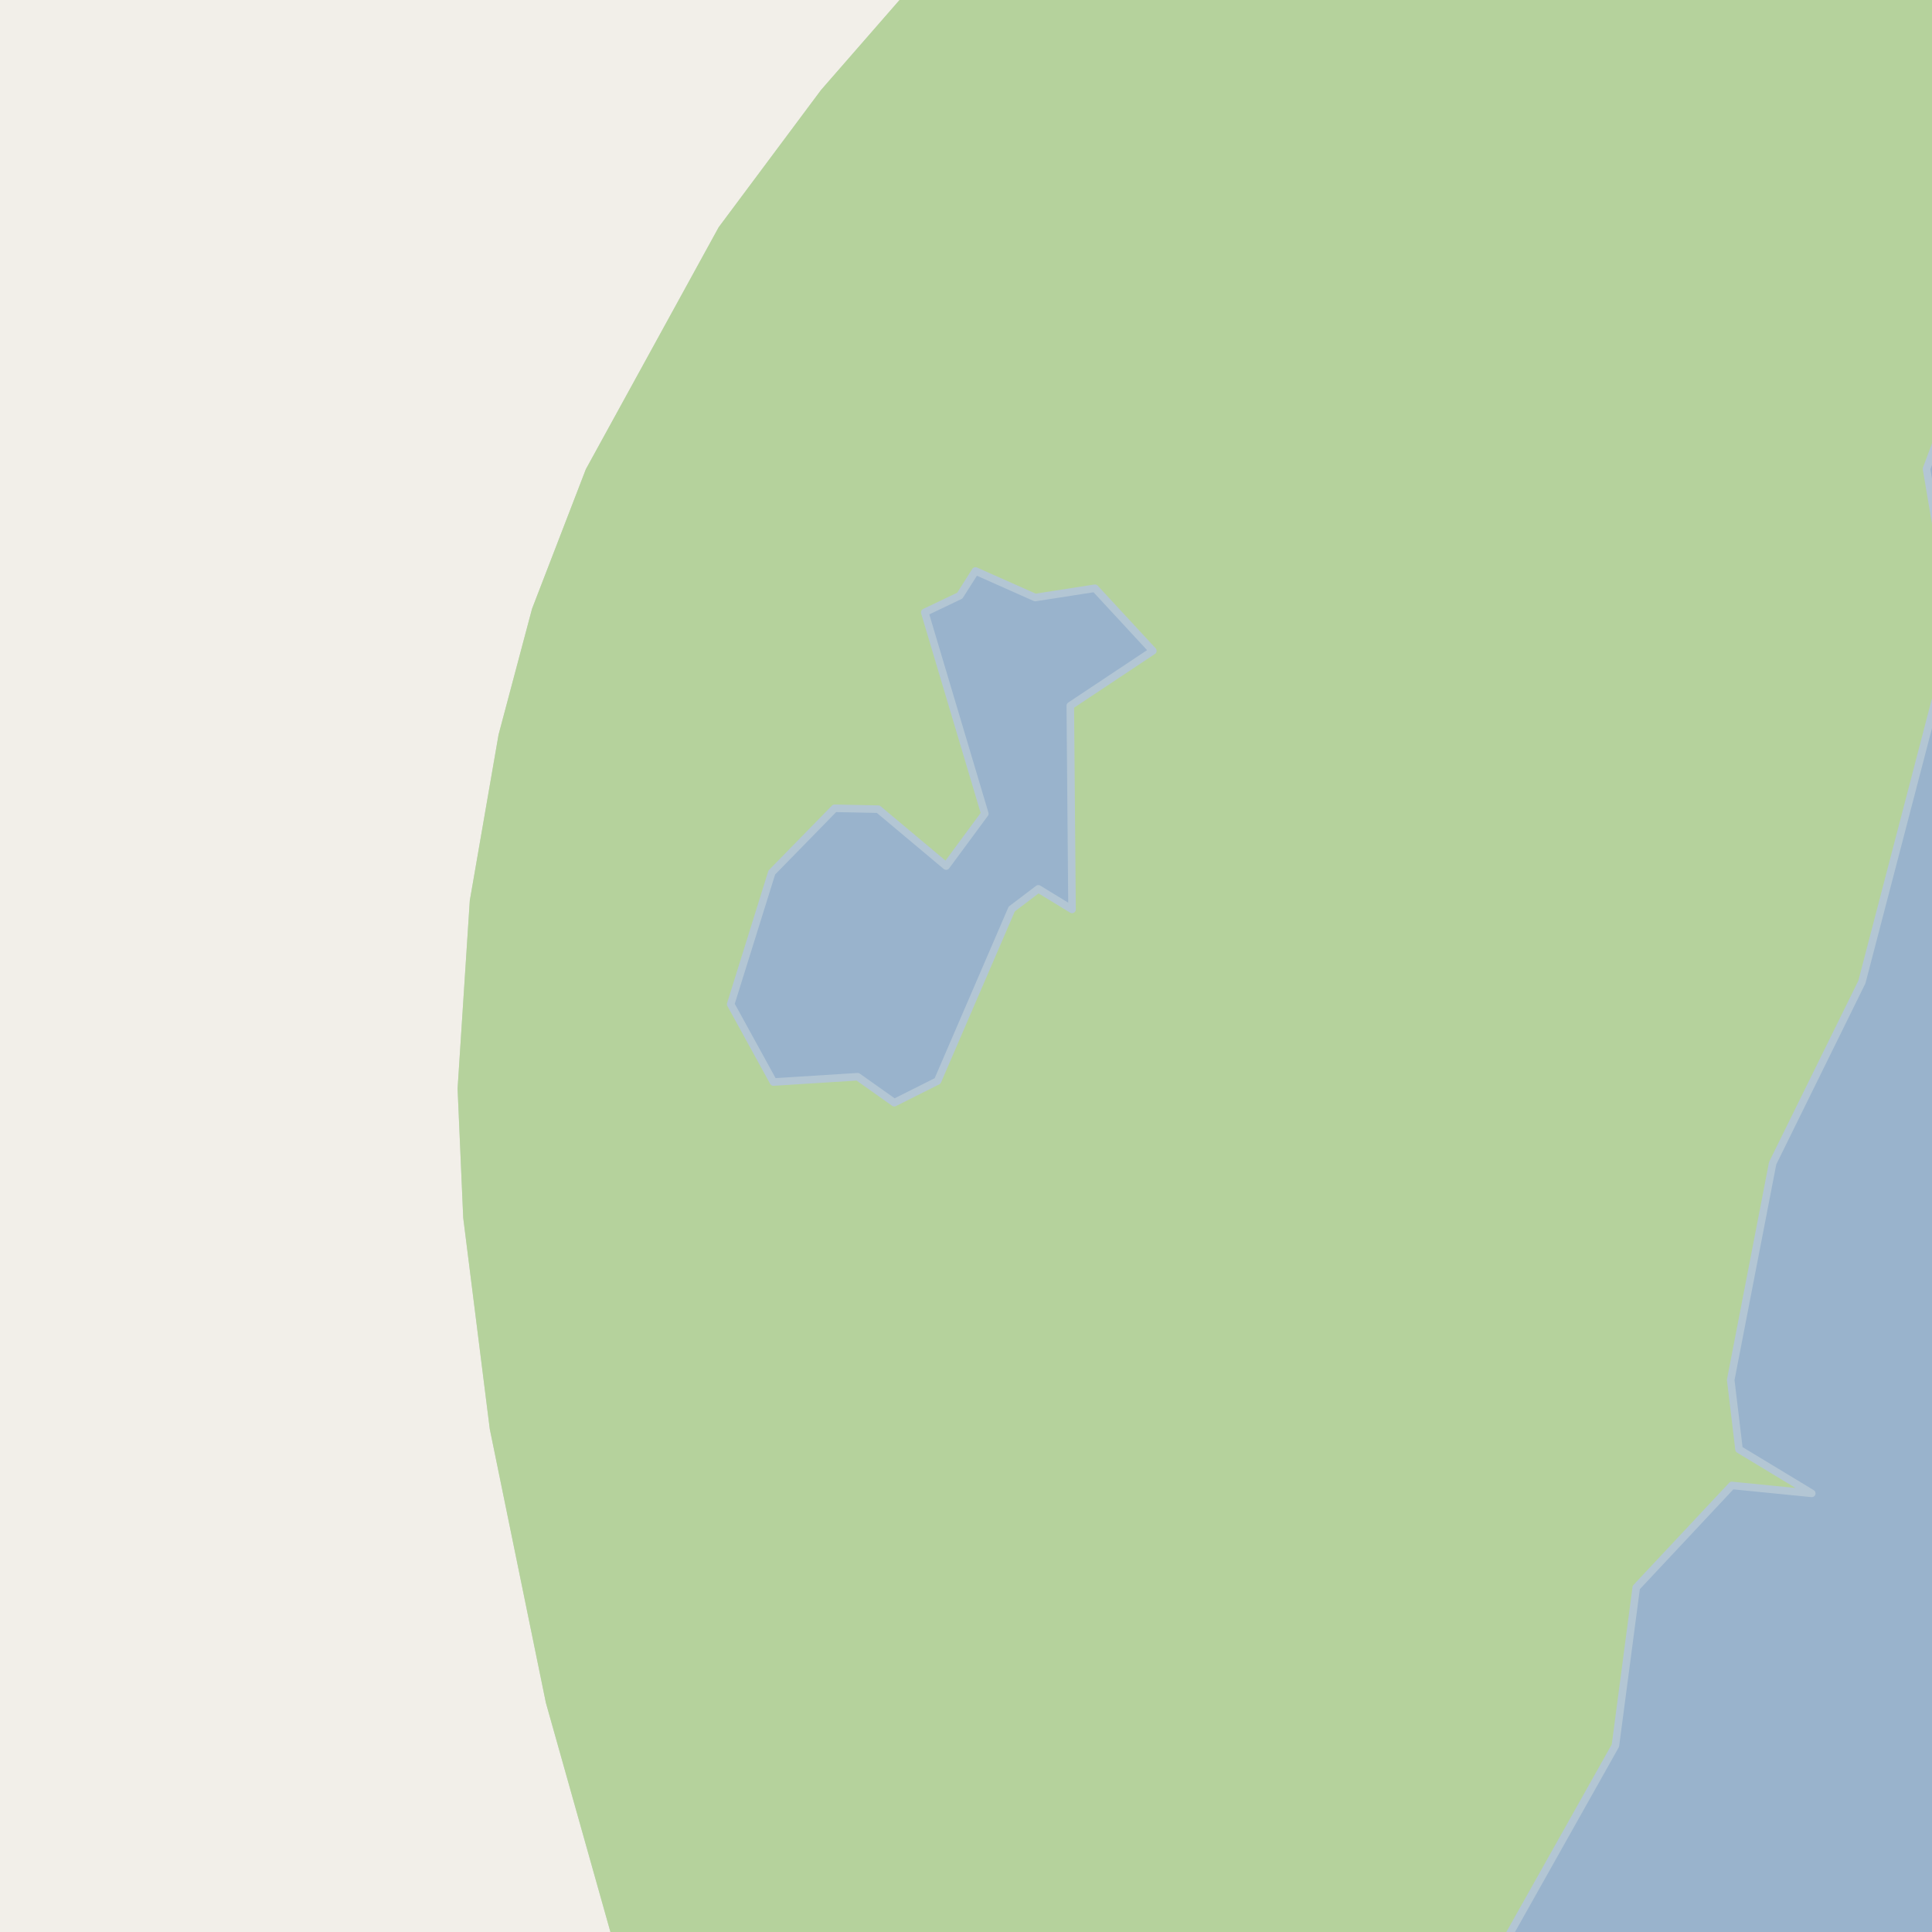 <?xml version="1.0" encoding="UTF-8"?>
<svg xmlns="http://www.w3.org/2000/svg" xmlns:xlink="http://www.w3.org/1999/xlink" width="256pt" height="256pt" viewBox="0 0 256 256" version="1.1">
<g id="surface2">
<rect x="0" y="0" width="256" height="256" style="fill:rgb(94.902%,93.725%,91.373%);fill-opacity:1;stroke:none;"/>
<path style=" stroke:none;fill-rule:evenodd;fill:rgb(79.608%,84.706%,76.471%);fill-opacity:1;" d="M -4 260 L 197.926 260 L 214.051 231.301 L 216.812 210.352 L 229.48 196.828 L 240.07 197.879 L 230.43 192.051 L 229.328 182.848 L 234.887 154.133 L 246.711 130.121 L 258.891 83.426 L 255.273 62.129 L 259.844 49.898 L 260 45.633 L 260 -4 L 122.684 -4 L 108.793 11.922 L 95.23 30.109 L 77.629 62.172 L 76.16 65.984 L 70.5 80.66 L 66.062 97.348 L 62.25 119.336 L 60.633 144.246 L 61.379 161.363 L 64.898 189.348 L 72.332 225.625 L 82.012 260 Z M -4 260 "/>
<path style=" stroke:none;fill-rule:evenodd;fill:rgb(70.98%,82.353%,61.176%);fill-opacity:1;" d="M -4 260 L 197.926 260 L 214.051 231.301 L 216.812 210.352 L 229.48 196.828 L 240.07 197.879 L 230.43 192.051 L 229.328 182.848 L 234.887 154.133 L 246.711 130.121 L 258.891 83.426 L 255.273 62.129 L 259.844 49.898 L 260 45.633 L 260 -4 L 122.684 -4 L 108.793 11.922 L 95.23 30.109 L 77.629 62.172 L 76.16 65.984 L 70.5 80.66 L 66.062 97.348 L 62.25 119.336 L 60.633 144.246 L 61.379 161.363 L 64.898 189.348 L 72.332 225.625 L 82.012 260 Z M 102.266 115.613 L 110.59 107.102 L 116.371 107.219 L 125.367 114.758 L 130.492 107.816 L 122.535 81.145 L 127.18 78.926 L 129.254 75.656 L 137.172 79.176 L 145.086 77.945 L 152.758 86.238 L 141.82 93.508 L 142.051 120.504 L 137.586 117.777 L 134.059 120.453 L 124.234 143.234 L 118.5 146.113 L 113.645 142.672 L 102.484 143.375 L 96.82 133.062 Z M 102.266 115.613 "/>
<path style=" stroke:none;fill-rule:evenodd;fill:rgb(60%,70.196%,80%);fill-opacity:1;" d="M -4 259 L 259 259 L 259 -4 L 259 52.16 L 255.273 62.129 L 258.891 83.426 L 246.711 130.121 L 234.887 154.133 L 229.328 182.848 L 230.43 192.051 L 240.07 197.879 L 229.48 196.828 L 216.812 210.352 L 214.051 231.301 L 198.484 259 Z M -4 259 "/>
<path style="fill:none;stroke-width:1;stroke-linecap:round;stroke-linejoin:round;stroke:rgb(70.196%,77.647%,83.137%);stroke-opacity:1;stroke-miterlimit:10;" d="M -4 259 L 259 259 L 259 -4 L 259 52.16 L 255.273 62.129 L 258.891 83.426 L 246.711 130.121 L 234.887 154.133 L 229.328 182.848 L 230.43 192.051 L 240.07 197.879 L 229.48 196.828 L 216.812 210.352 L 214.051 231.301 L 198.484 259 L -4 259 "/>
<path style=" stroke:none;fill-rule:evenodd;fill:rgb(60%,70.196%,80%);fill-opacity:1;" d="M 96.82 133.062 L 102.484 143.375 L 113.645 142.672 L 118.5 146.113 L 124.234 143.234 L 134.059 120.453 L 137.586 117.777 L 142.051 120.504 L 141.82 93.508 L 152.758 86.238 L 145.086 77.945 L 137.172 79.176 L 129.254 75.656 L 127.18 78.926 L 122.535 81.145 L 130.492 107.816 L 125.367 114.758 L 116.371 107.219 L 110.59 107.102 L 102.266 115.613 Z M 96.82 133.062 "/>
<path style="fill:none;stroke-width:1;stroke-linecap:round;stroke-linejoin:round;stroke:rgb(70.196%,77.647%,83.137%);stroke-opacity:1;stroke-miterlimit:10;" d="M 96.82 133.062 L 102.484 143.375 L 113.645 142.672 L 118.5 146.113 L 124.234 143.234 L 134.059 120.453 L 137.586 117.777 L 142.051 120.504 L 141.82 93.508 L 152.758 86.238 L 145.086 77.945 L 137.172 79.176 L 129.254 75.656 L 127.18 78.926 L 122.535 81.145 L 130.492 107.816 L 125.367 114.758 L 116.371 107.219 L 110.59 107.102 L 102.266 115.613 L 96.82 133.062 "/>
</g>
</svg>

